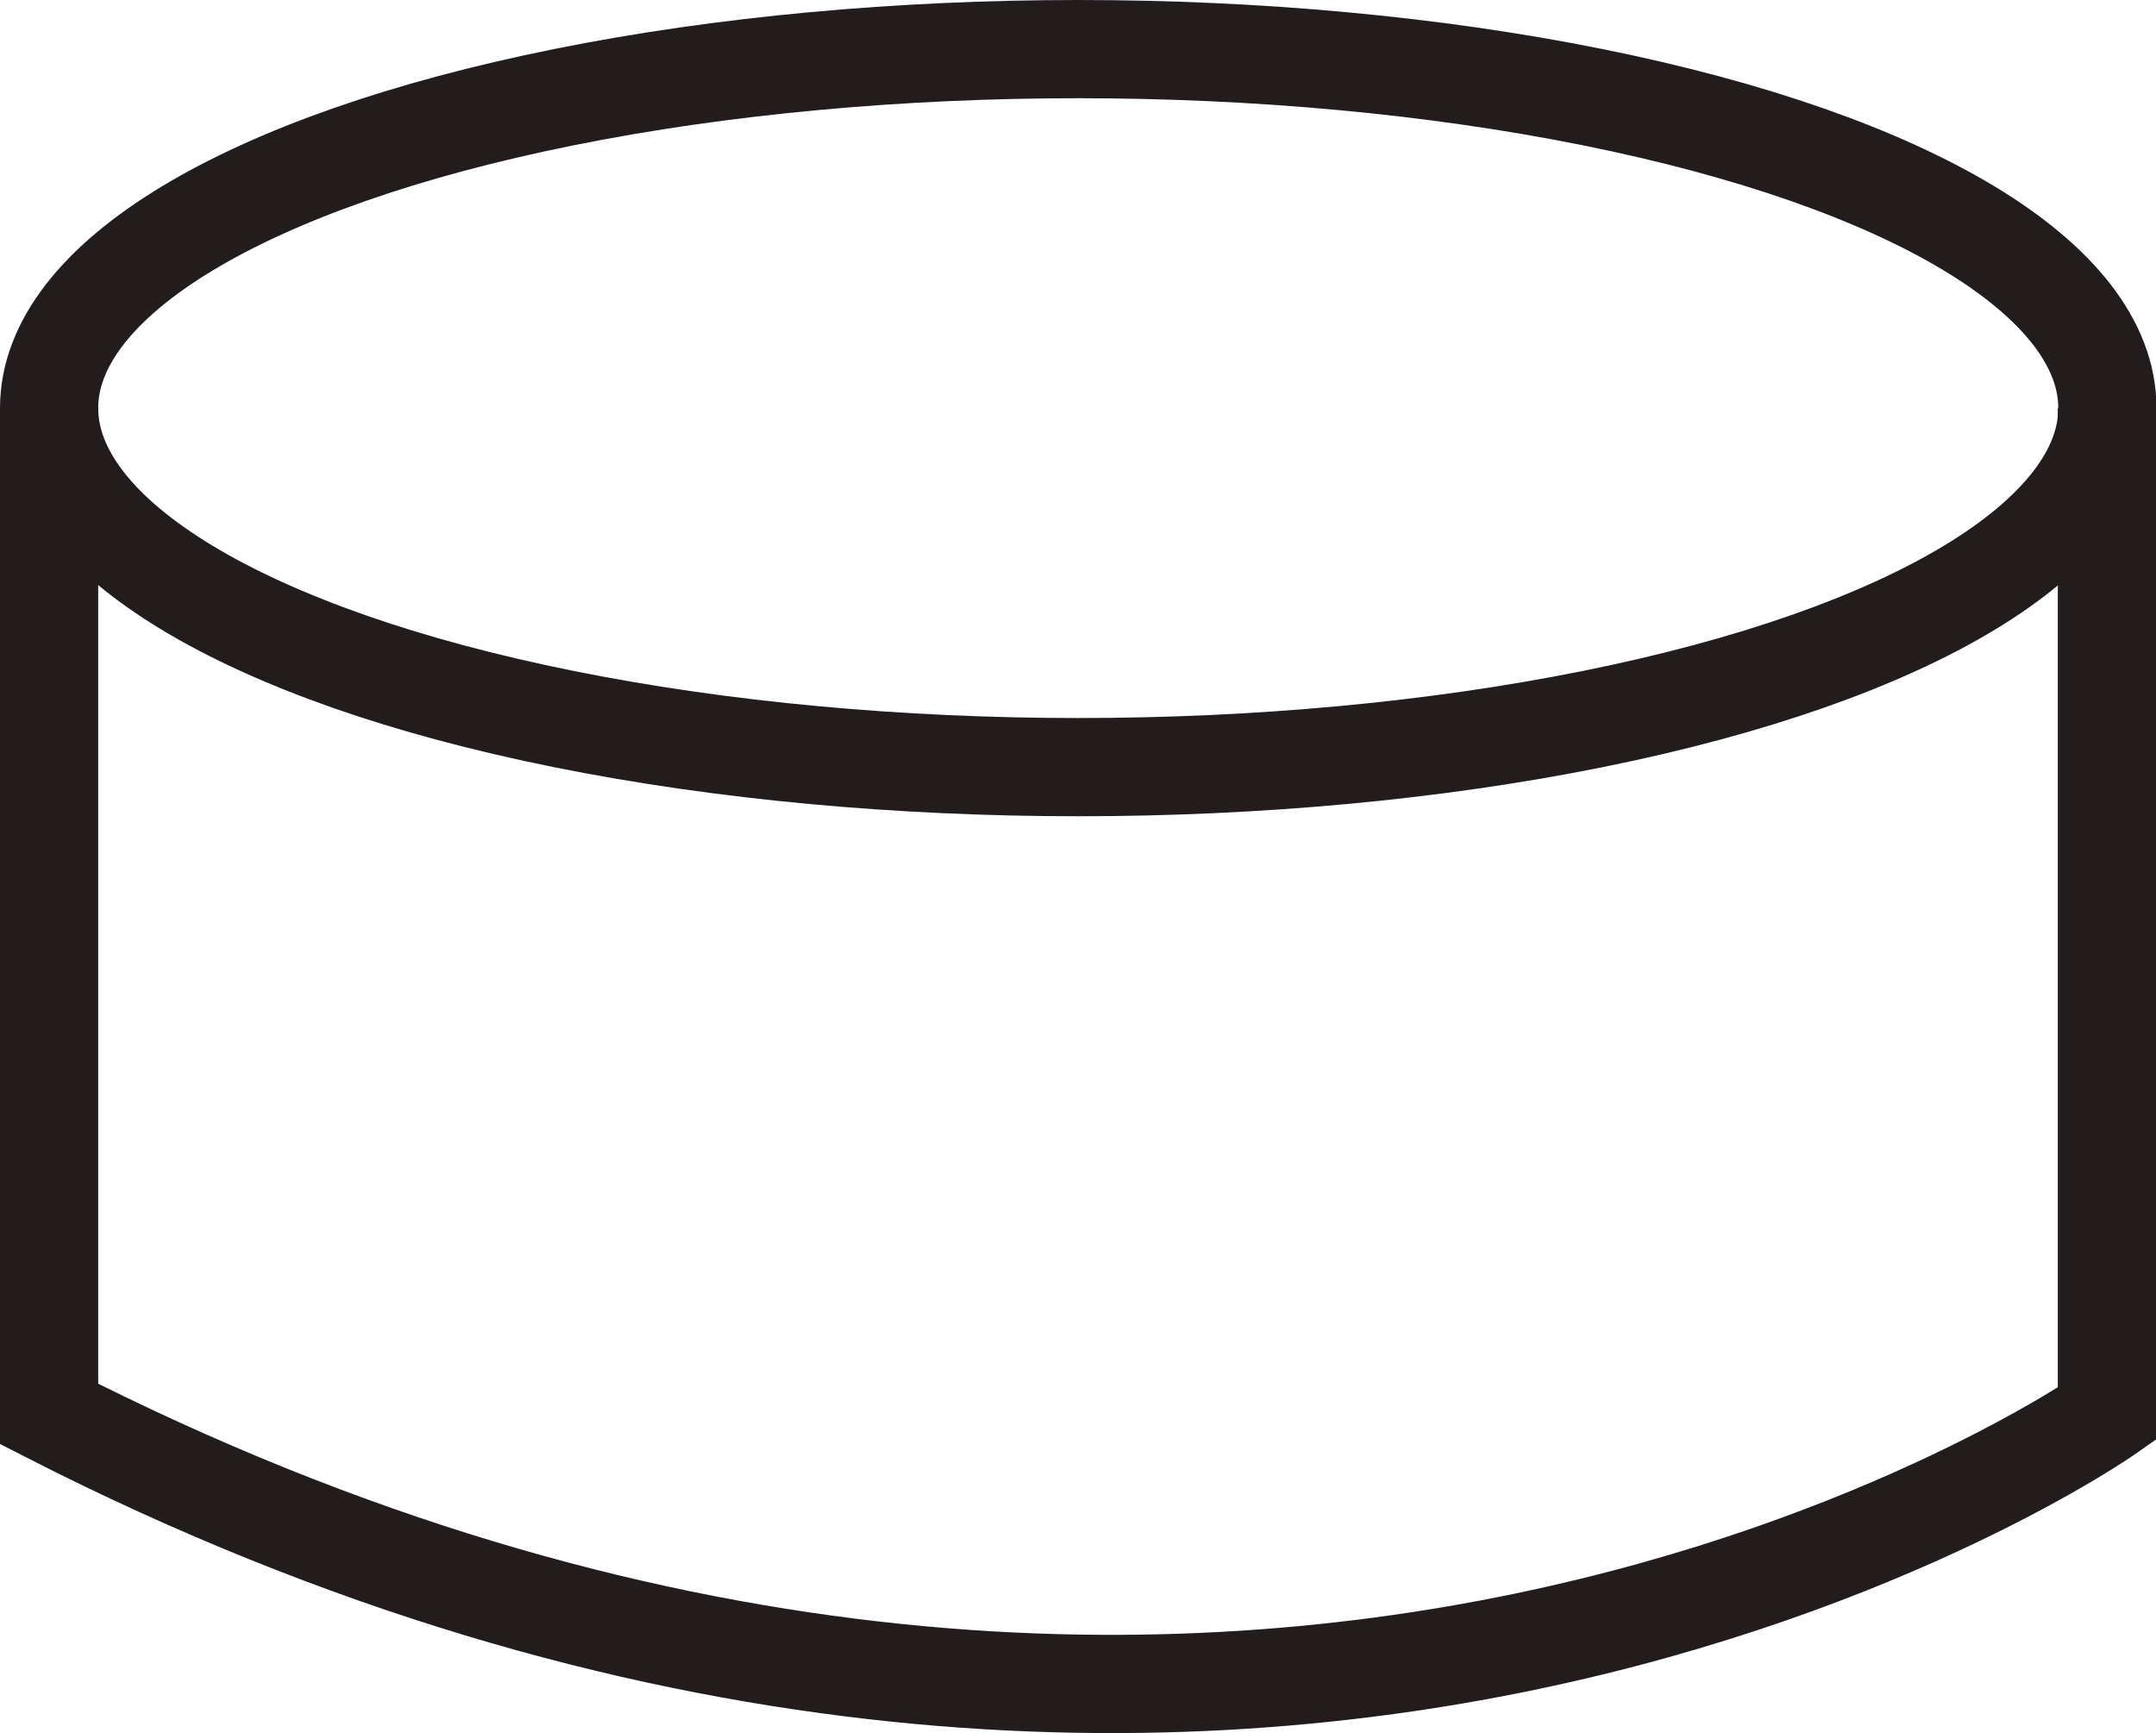 <svg xmlns="http://www.w3.org/2000/svg" viewBox="0 0 43.91 35.29"><defs><style>.cls-1{fill:none;stroke:#221c1d;stroke-miterlimit:10;stroke-width:2px;}</style></defs><title>icon-bottle-caps-black</title><g id="Layer_2" data-name="Layer 2"><g id="Waste_Audit" data-name="Waste Audit"><ellipse class="cls-1" cx="21.96" cy="8.31" rx="20.96" ry="7.31"/><path class="cls-1" d="M42.91,8.31V28.79S25.25,41.16,1,28.79V8.31"/></g></g></svg>